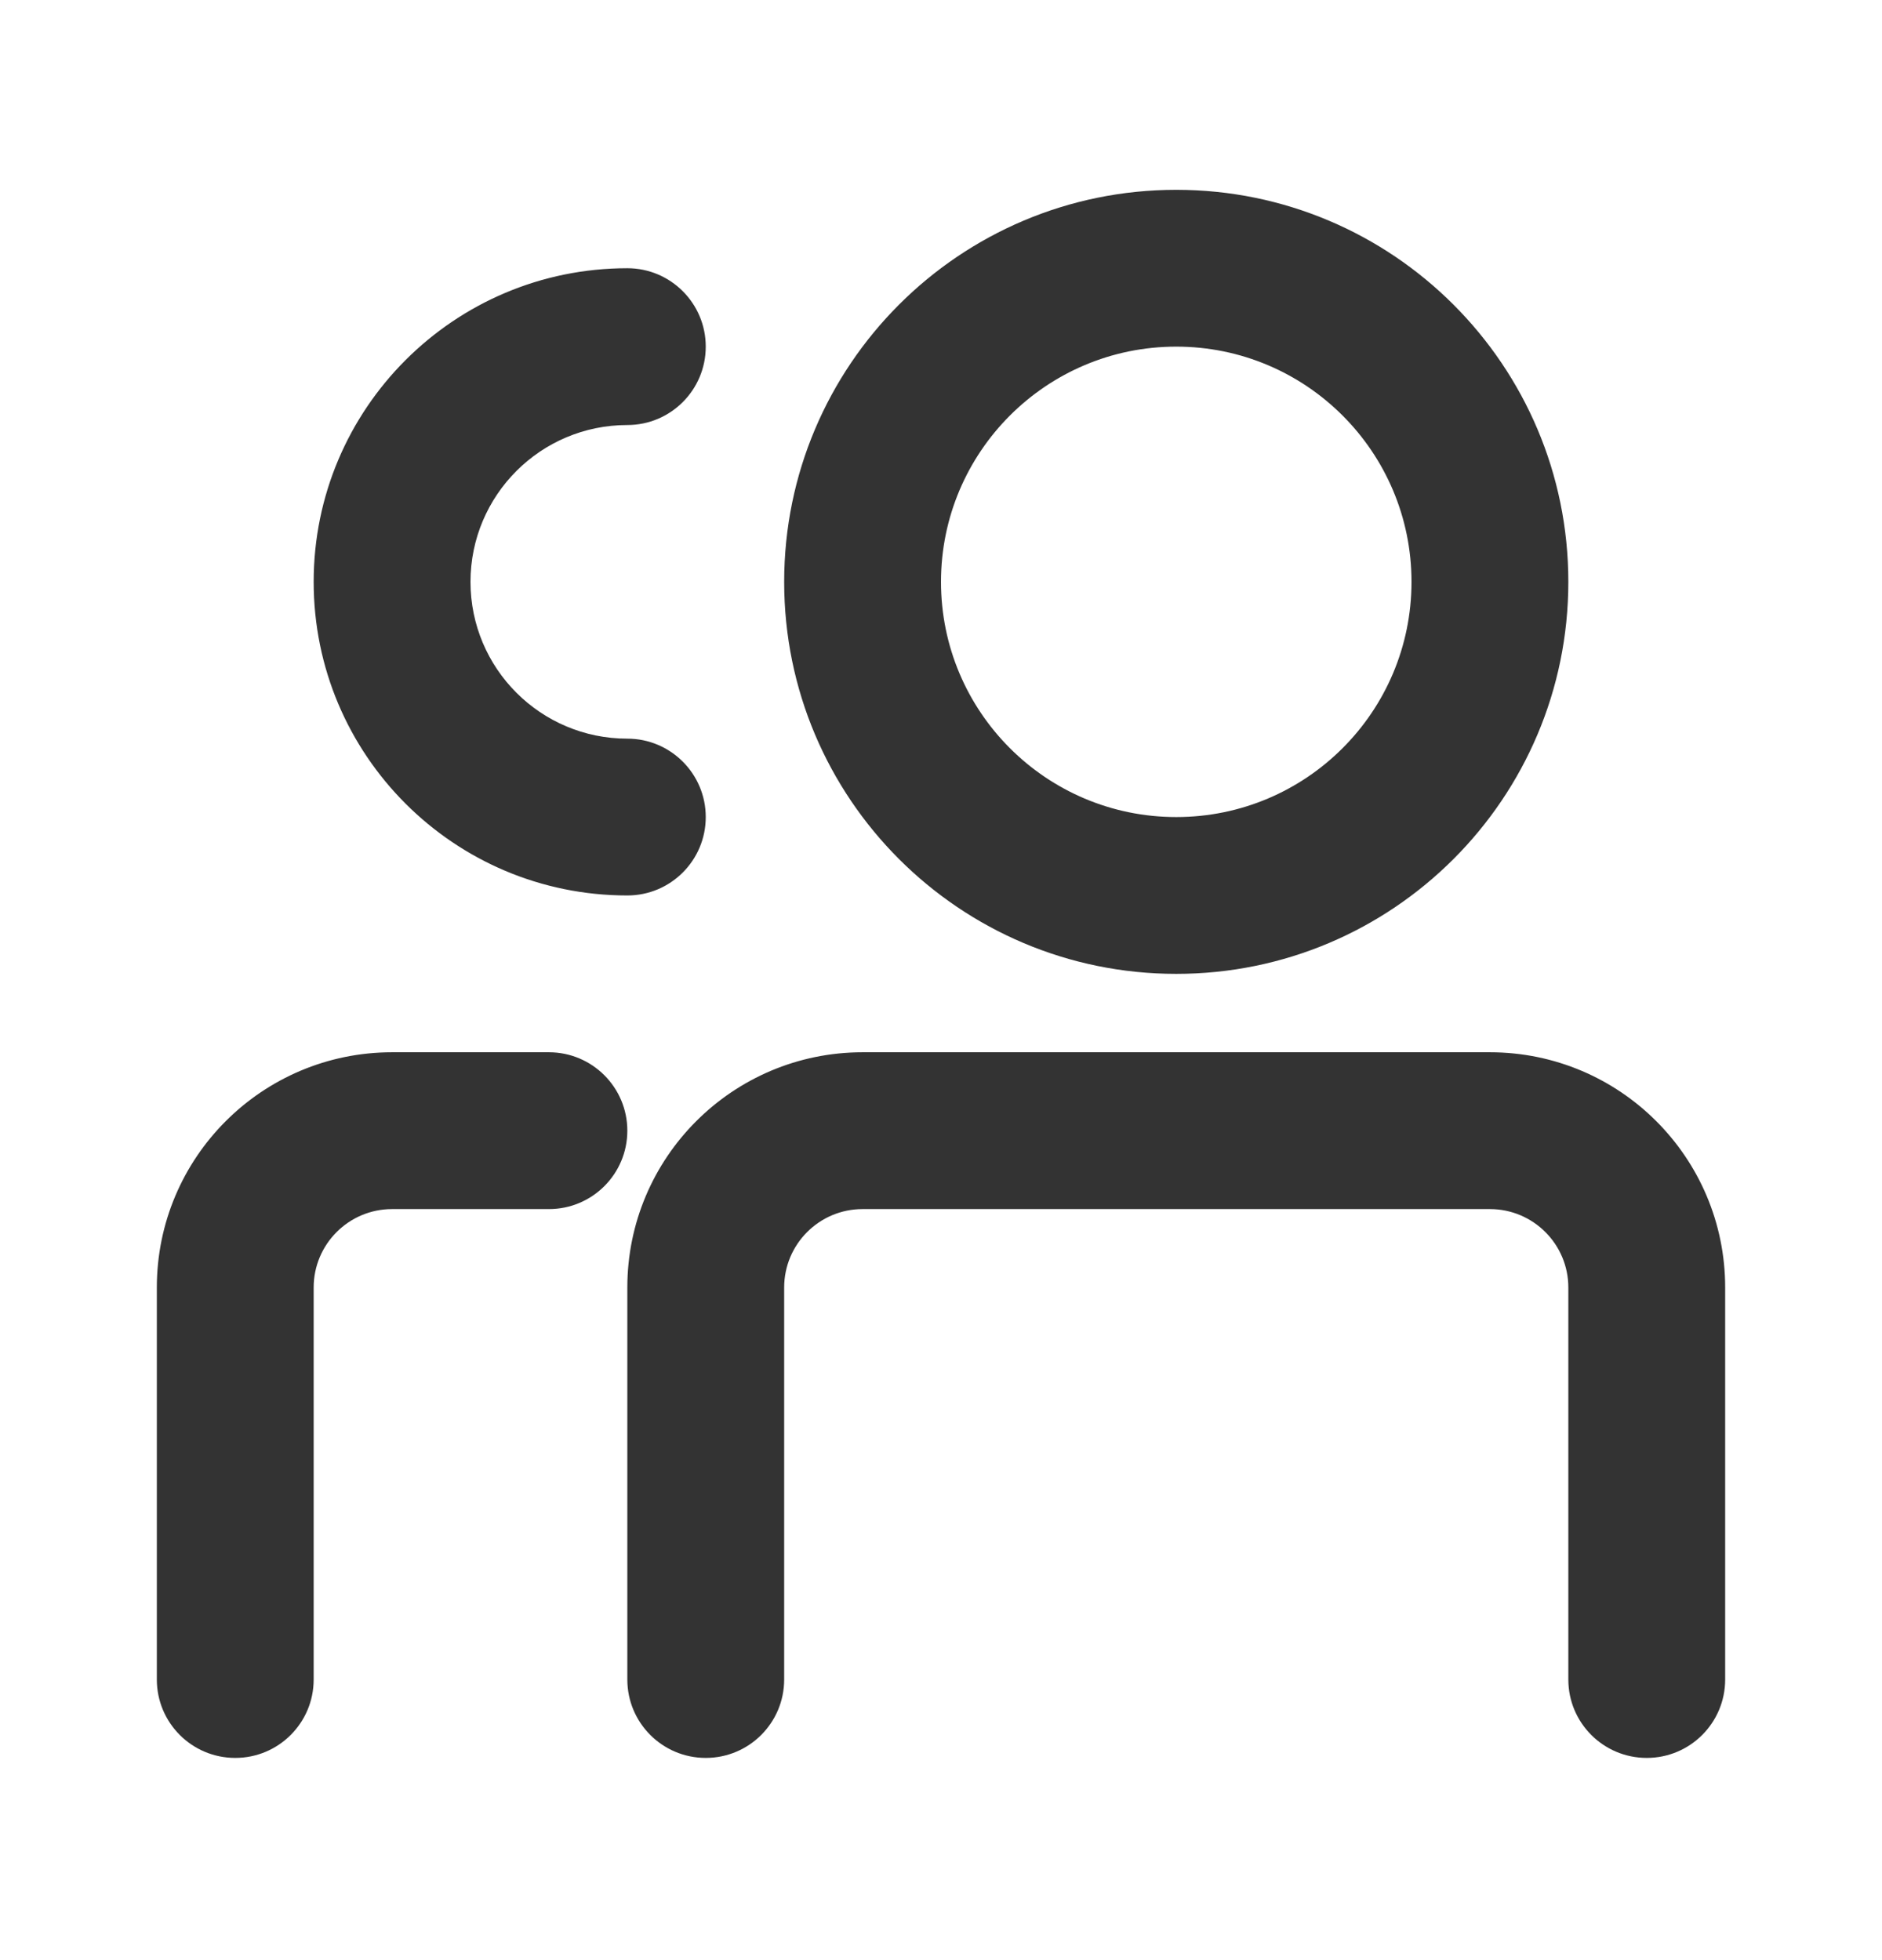 <svg width="24" height="25" viewBox="0 0 24 25" fill="none" xmlns="http://www.w3.org/2000/svg">
<path fill-rule="evenodd" clip-rule="evenodd" d="M12 7.421C12 9.078 13.343 10.421 15 10.421C16.657 10.421 18 9.078 18 7.421C18 5.765 16.657 4.421 15 4.421C13.343 4.421 12 5.765 12 7.421ZM10 7.421C10 10.183 12.239 12.421 15 12.421C17.761 12.421 20 10.183 20 7.421C20 4.66 17.761 2.421 15 2.421C12.239 2.421 10 4.66 10 7.421ZM9 4.421C9 3.869 8.552 3.421 8 3.421C5.791 3.421 4 5.212 4 7.421C4 9.631 5.791 11.421 8 11.421C8.552 11.421 9 10.974 9 10.421C9 9.869 8.552 9.421 8 9.421C6.895 9.421 6 8.526 6 7.421C6 6.317 6.895 5.421 8 5.421C8.552 5.421 9 4.974 9 4.421ZM19 13.421C20.657 13.421 22 14.764 22 16.421V21.421C22 21.974 21.552 22.421 21 22.421C20.448 22.421 20 21.974 20 21.421V16.421C20 15.869 19.552 15.421 19 15.421H11C10.448 15.421 10 15.869 10 16.421L10 21.421C10 21.974 9.552 22.421 9 22.421C8.448 22.421 8 21.974 8 21.421L8 16.421C8 14.764 9.343 13.421 11 13.421H19ZM7 13.421C7.552 13.421 8 13.869 8 14.421C8 14.974 7.552 15.421 7 15.421L5 15.421C4.448 15.421 4 15.869 4 16.421V21.421C4 21.974 3.552 22.421 3 22.421C2.448 22.421 2 21.974 2 21.421V16.421C2 14.764 3.343 13.421 5 13.421L7 13.421Z" fill="#333333"/>
</svg>
